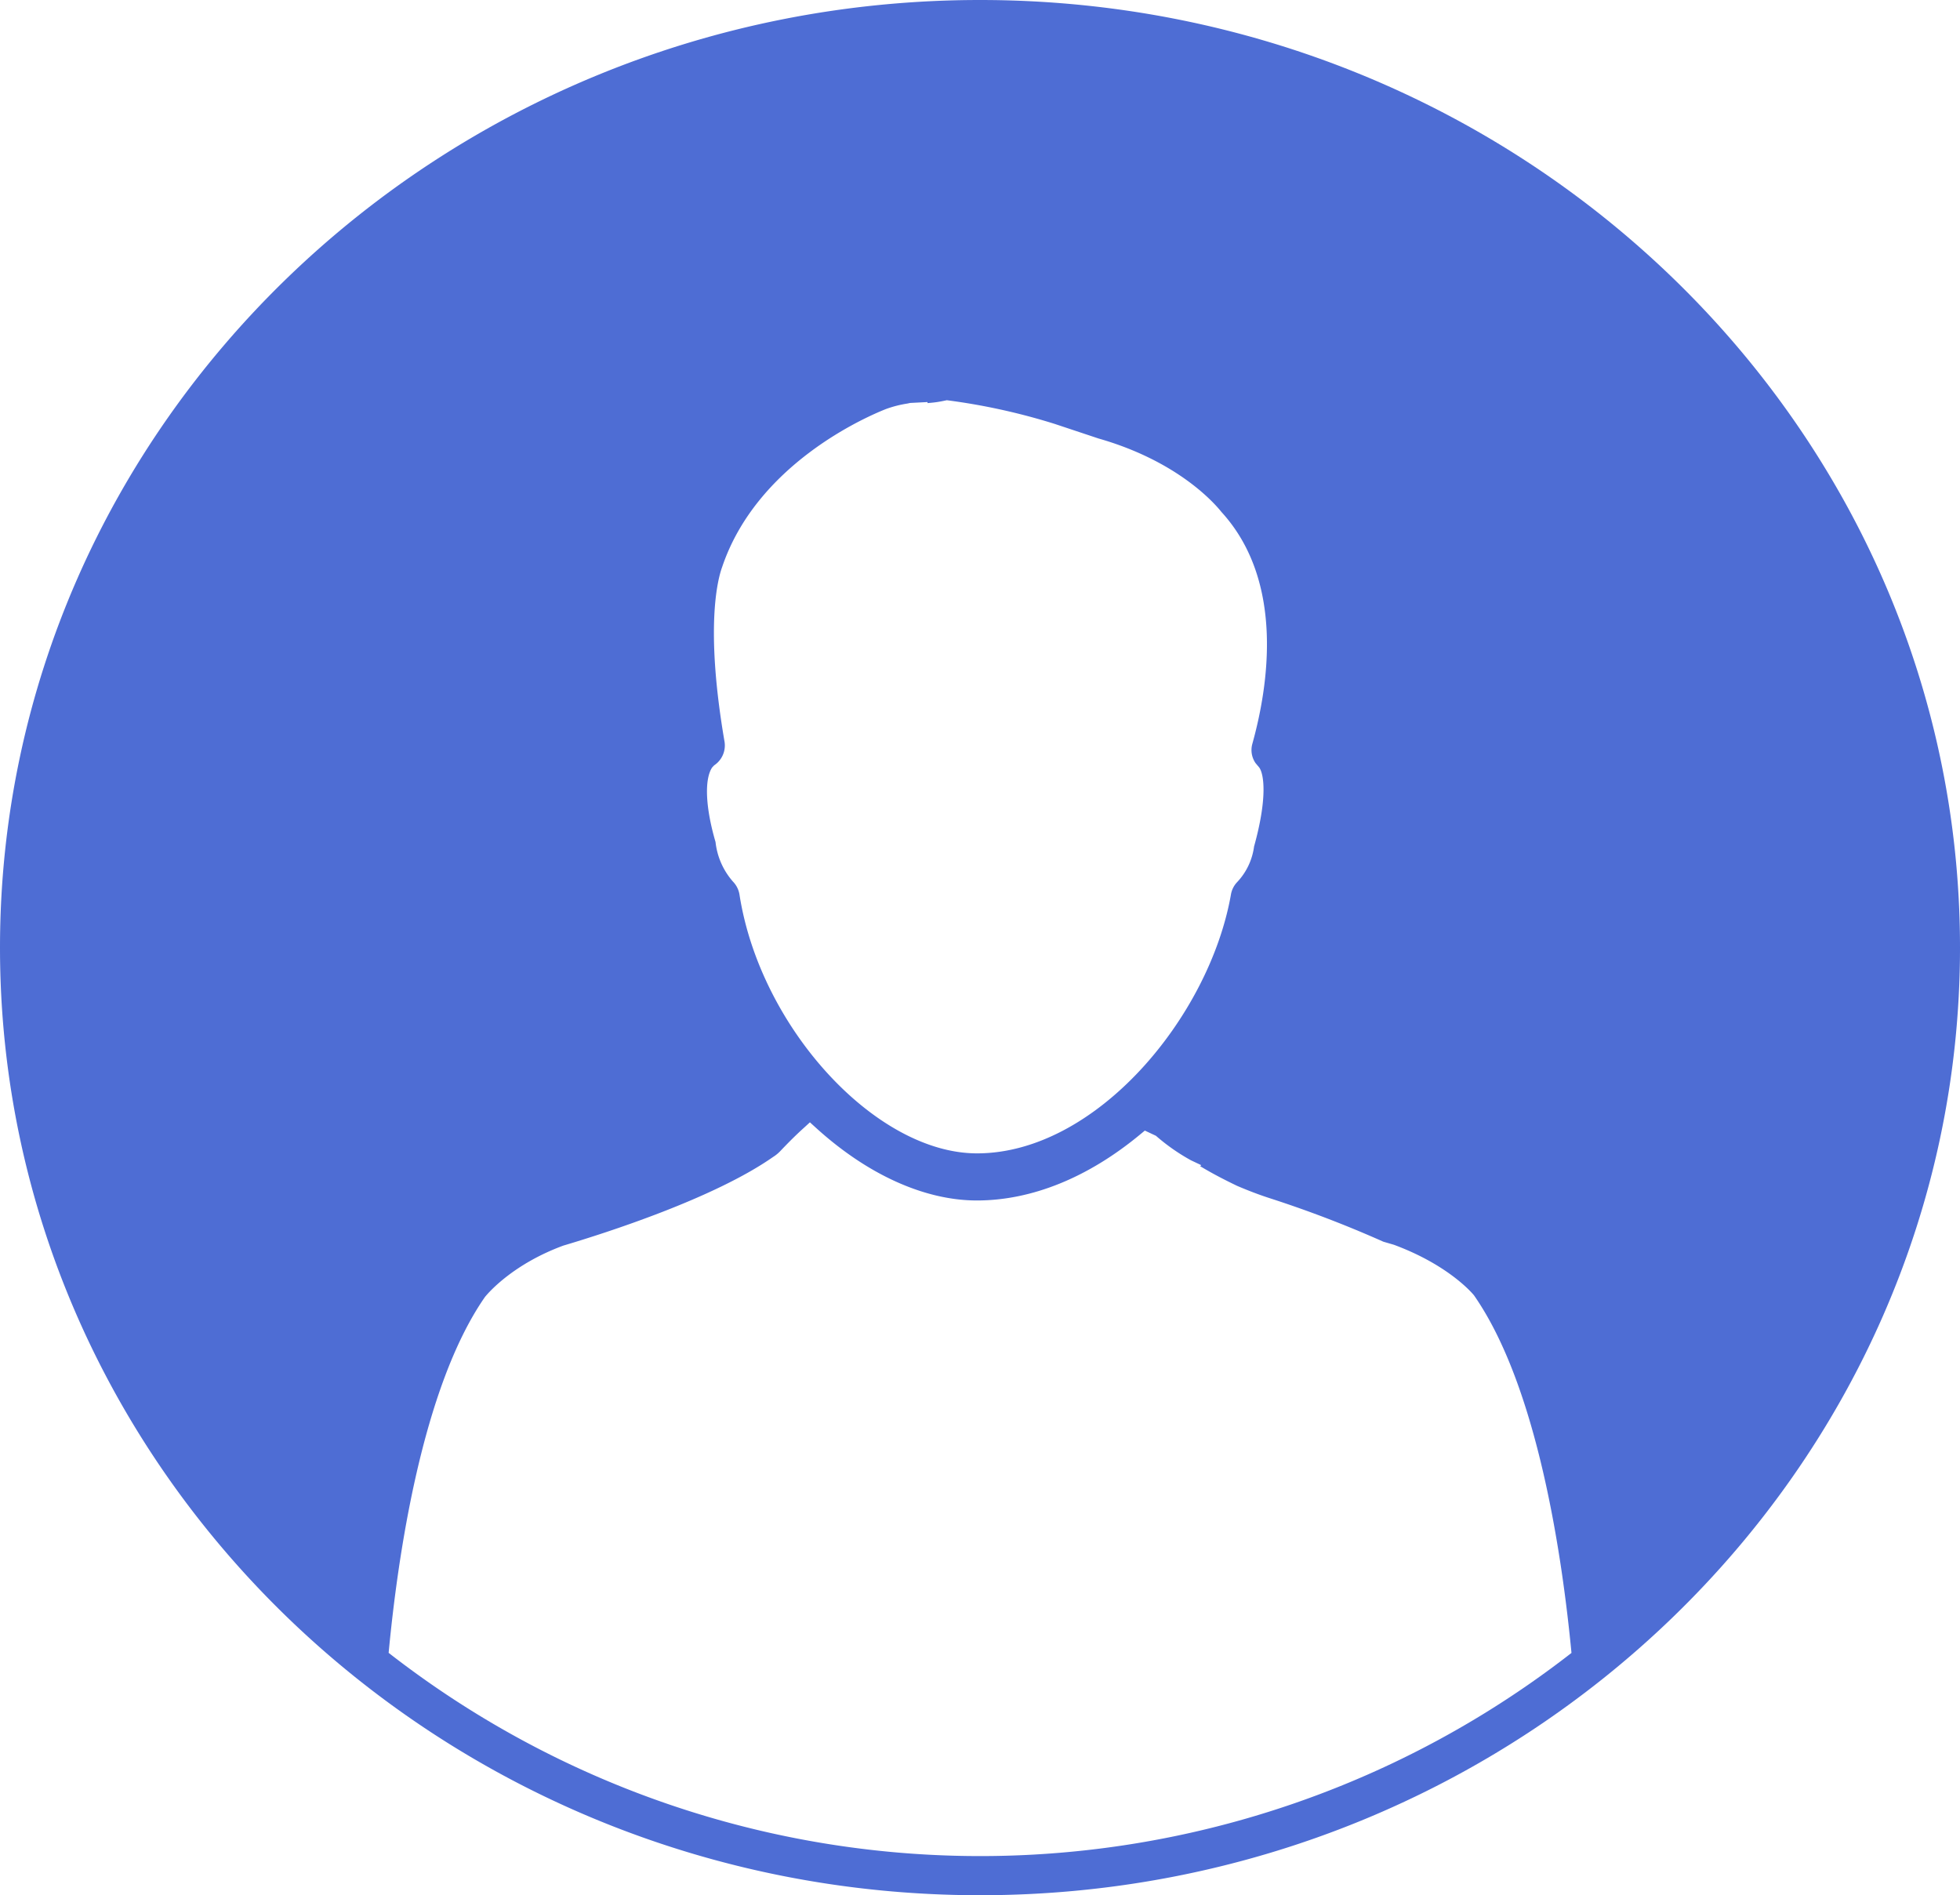 <svg id="male-user-svgrepo-com" xmlns="http://www.w3.org/2000/svg" width="276.511" height="267.363" viewBox="0 0 276.511 267.363">
  <g id="Group_1" data-name="Group 1">
    <path id="Path_1" data-name="Path 1" d="M138.26,0C62.015,0,0,59.964,0,133.682S62.015,267.363,138.265,267.363c76.231,0,138.246-59.963,138.246-133.681S214.5,0,138.26,0ZM100.469,108.265l.278-.294a3.369,3.369,0,0,0,1.471-3.328c-2.784-16.2-.957-22.954-.34-24.65,4.866-14.441,20.141-21.12,23.139-22.3a15.937,15.937,0,0,1,3.015-.767l.357-.08,2.454-.126.019.147.569-.053a15.761,15.761,0,0,0,1.6-.241l.542-.112a88.72,88.72,0,0,1,15.26,3.353l6.139,2.043c11.227,3.206,16.392,9.171,17.351,10.373,8.991,9.849,6.579,24.721,4.353,32.706a3.252,3.252,0,0,0,.451,2.713l.508.606c.651.856,1.235,4.157-.716,11.168a9.021,9.021,0,0,1-2.392,5.026,3.358,3.358,0,0,0-.873,1.758c-3.039,17.225-19,36.5-35.826,36.5-14.278,0-30.573-17.727-33.5-36.481a3.413,3.413,0,0,0-.914-1.848,10.108,10.108,0,0,1-2.468-5.593C99.505,113.87,99.365,109.915,100.469,108.265Zm-32.052,74.7c.619-.758,4.071-4.668,11.052-7.244,6.138-1.823,21.311-6.7,29.6-12.509a5.2,5.2,0,0,0,1.089-.909c.767-.8,1.939-2.02,3.328-3.264l.774-.711.788.716c7.307,6.661,15.391,10.309,22.766,10.309,7.748,0,15.735-3.24,23.118-9.382l.579-.478,1.566.735a27.964,27.964,0,0,0,4.947,3.461l1.443.68-.151.151.641.376c1.362.794,2.844,1.566,4.581,2.4,1.757.748,3.228,1.3,4.747,1.786a160.123,160.123,0,0,1,15.875,6.087l1.482.431c7.6,2.814,10.966,6.72,11.3,7.128,9.015,12.917,12.471,37.021,13.758,50.452a135.759,135.759,0,0,1-166.872-.01C56.09,219.775,59.518,195.749,68.417,182.966Z" fill="#4e6dd4"/>
  </g>
</svg>
